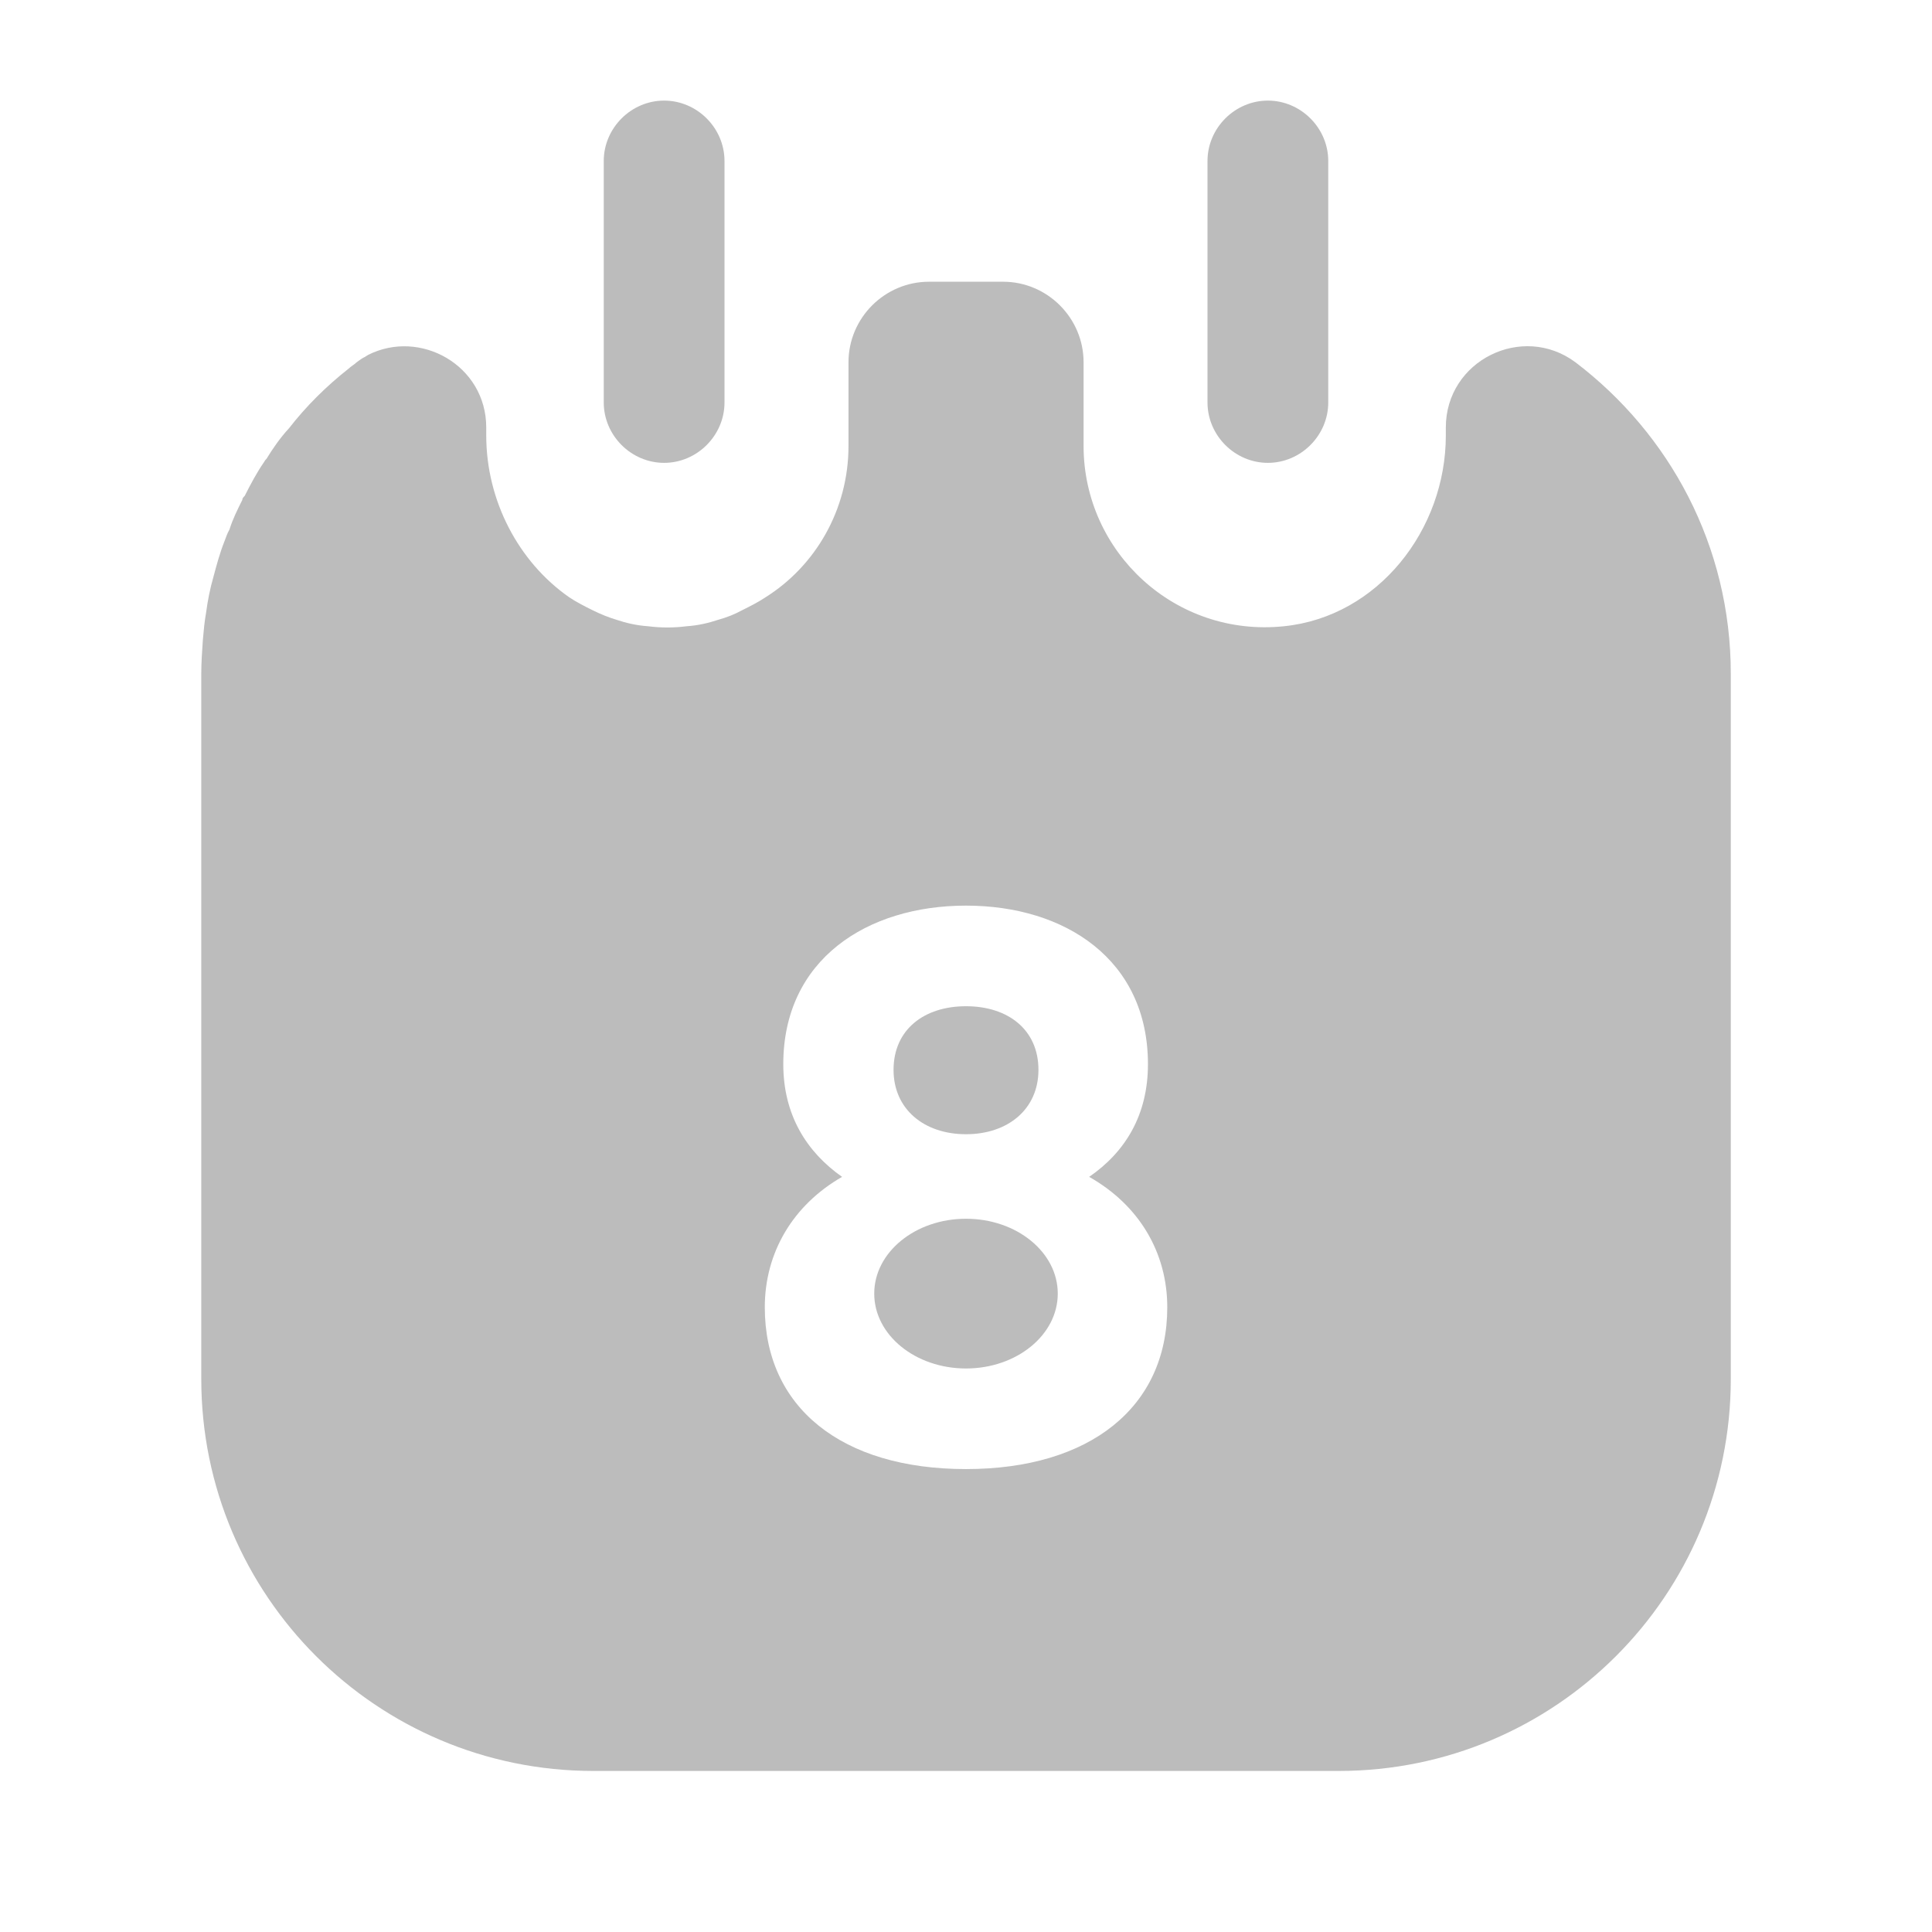 <svg width="28" height="28" viewBox="0 0 28 28" fill="none" xmlns="http://www.w3.org/2000/svg">
<path d="M9.625 6.708C9.147 6.708 8.75 6.311 8.75 5.833V2.333C8.75 1.855 9.147 1.458 9.625 1.458C10.103 1.458 10.5 1.855 10.5 2.333V5.833C10.5 6.311 10.103 6.708 9.625 6.708Z" fill="#BCBCBC"/>
<path d="M18.375 6.708C17.897 6.708 17.5 6.311 17.5 5.833V2.333C17.5 1.855 17.897 1.458 18.375 1.458C18.853 1.458 19.25 1.855 19.25 2.333V5.833C19.25 6.311 18.853 6.708 18.375 6.708Z" fill="#BCBCBC"/>
<path d="M14 16.438C14.607 16.438 15.05 16.076 15.05 15.505C15.05 14.921 14.607 14.583 14 14.583C13.393 14.583 12.95 14.921 12.95 15.505C12.95 16.076 13.393 16.438 14 16.438Z" fill="#BCBCBC"/>
<path d="M14 19.833C14.735 19.833 15.33 19.347 15.33 18.748C15.33 18.149 14.735 17.663 14 17.663C13.265 17.663 12.67 18.149 12.67 18.748C12.67 19.347 13.265 19.833 14 19.833Z" fill="#BCBCBC"/>
<path d="M22.832 5.25C22.062 4.678 20.954 5.226 20.954 6.195V6.311C20.954 7.676 19.974 8.936 18.609 9.076C17.034 9.24 15.704 8.003 15.704 6.463V5.25C15.704 4.608 15.179 4.083 14.537 4.083H13.464C12.822 4.083 12.297 4.608 12.297 5.25V6.463C12.297 7.385 11.819 8.201 11.095 8.656C10.99 8.726 10.874 8.785 10.757 8.843C10.652 8.901 10.535 8.948 10.407 8.983C10.267 9.03 10.115 9.065 9.952 9.076C9.765 9.1 9.579 9.1 9.392 9.076C9.229 9.065 9.077 9.03 8.937 8.983C8.82 8.948 8.704 8.901 8.587 8.843C8.47 8.785 8.354 8.726 8.249 8.656C7.514 8.143 7.047 7.256 7.047 6.311V6.195C7.047 5.296 6.09 4.76 5.332 5.145C5.32 5.156 5.309 5.156 5.297 5.168C5.25 5.191 5.215 5.215 5.169 5.25C5.134 5.285 5.087 5.308 5.052 5.343C4.725 5.6 4.434 5.891 4.189 6.206C4.06 6.346 3.955 6.498 3.862 6.65C3.85 6.661 3.839 6.673 3.827 6.696C3.722 6.848 3.629 7.023 3.547 7.186C3.524 7.21 3.512 7.221 3.512 7.245C3.442 7.385 3.372 7.525 3.325 7.676C3.29 7.735 3.279 7.781 3.255 7.84C3.185 8.015 3.139 8.19 3.092 8.365C3.045 8.528 3.01 8.703 2.987 8.878C2.964 9.006 2.952 9.135 2.94 9.275C2.929 9.438 2.917 9.601 2.917 9.765V19.985C2.917 23.123 5.46 25.666 8.599 25.666H19.402C22.54 25.666 25.084 23.123 25.084 19.985V9.765C25.084 7.91 24.197 6.288 22.832 5.25ZM14 21.291C12.192 21.291 11.084 20.393 11.084 18.946C11.084 18.153 11.492 17.465 12.204 17.056C11.69 16.695 11.352 16.158 11.352 15.423C11.352 13.906 12.565 13.125 14 13.125C15.435 13.125 16.637 13.906 16.637 15.423C16.637 16.158 16.31 16.695 15.785 17.056C16.509 17.465 16.917 18.153 16.917 18.946C16.917 20.393 15.797 21.291 14 21.291Z" fill="#BCBCBC"/>
</svg>
